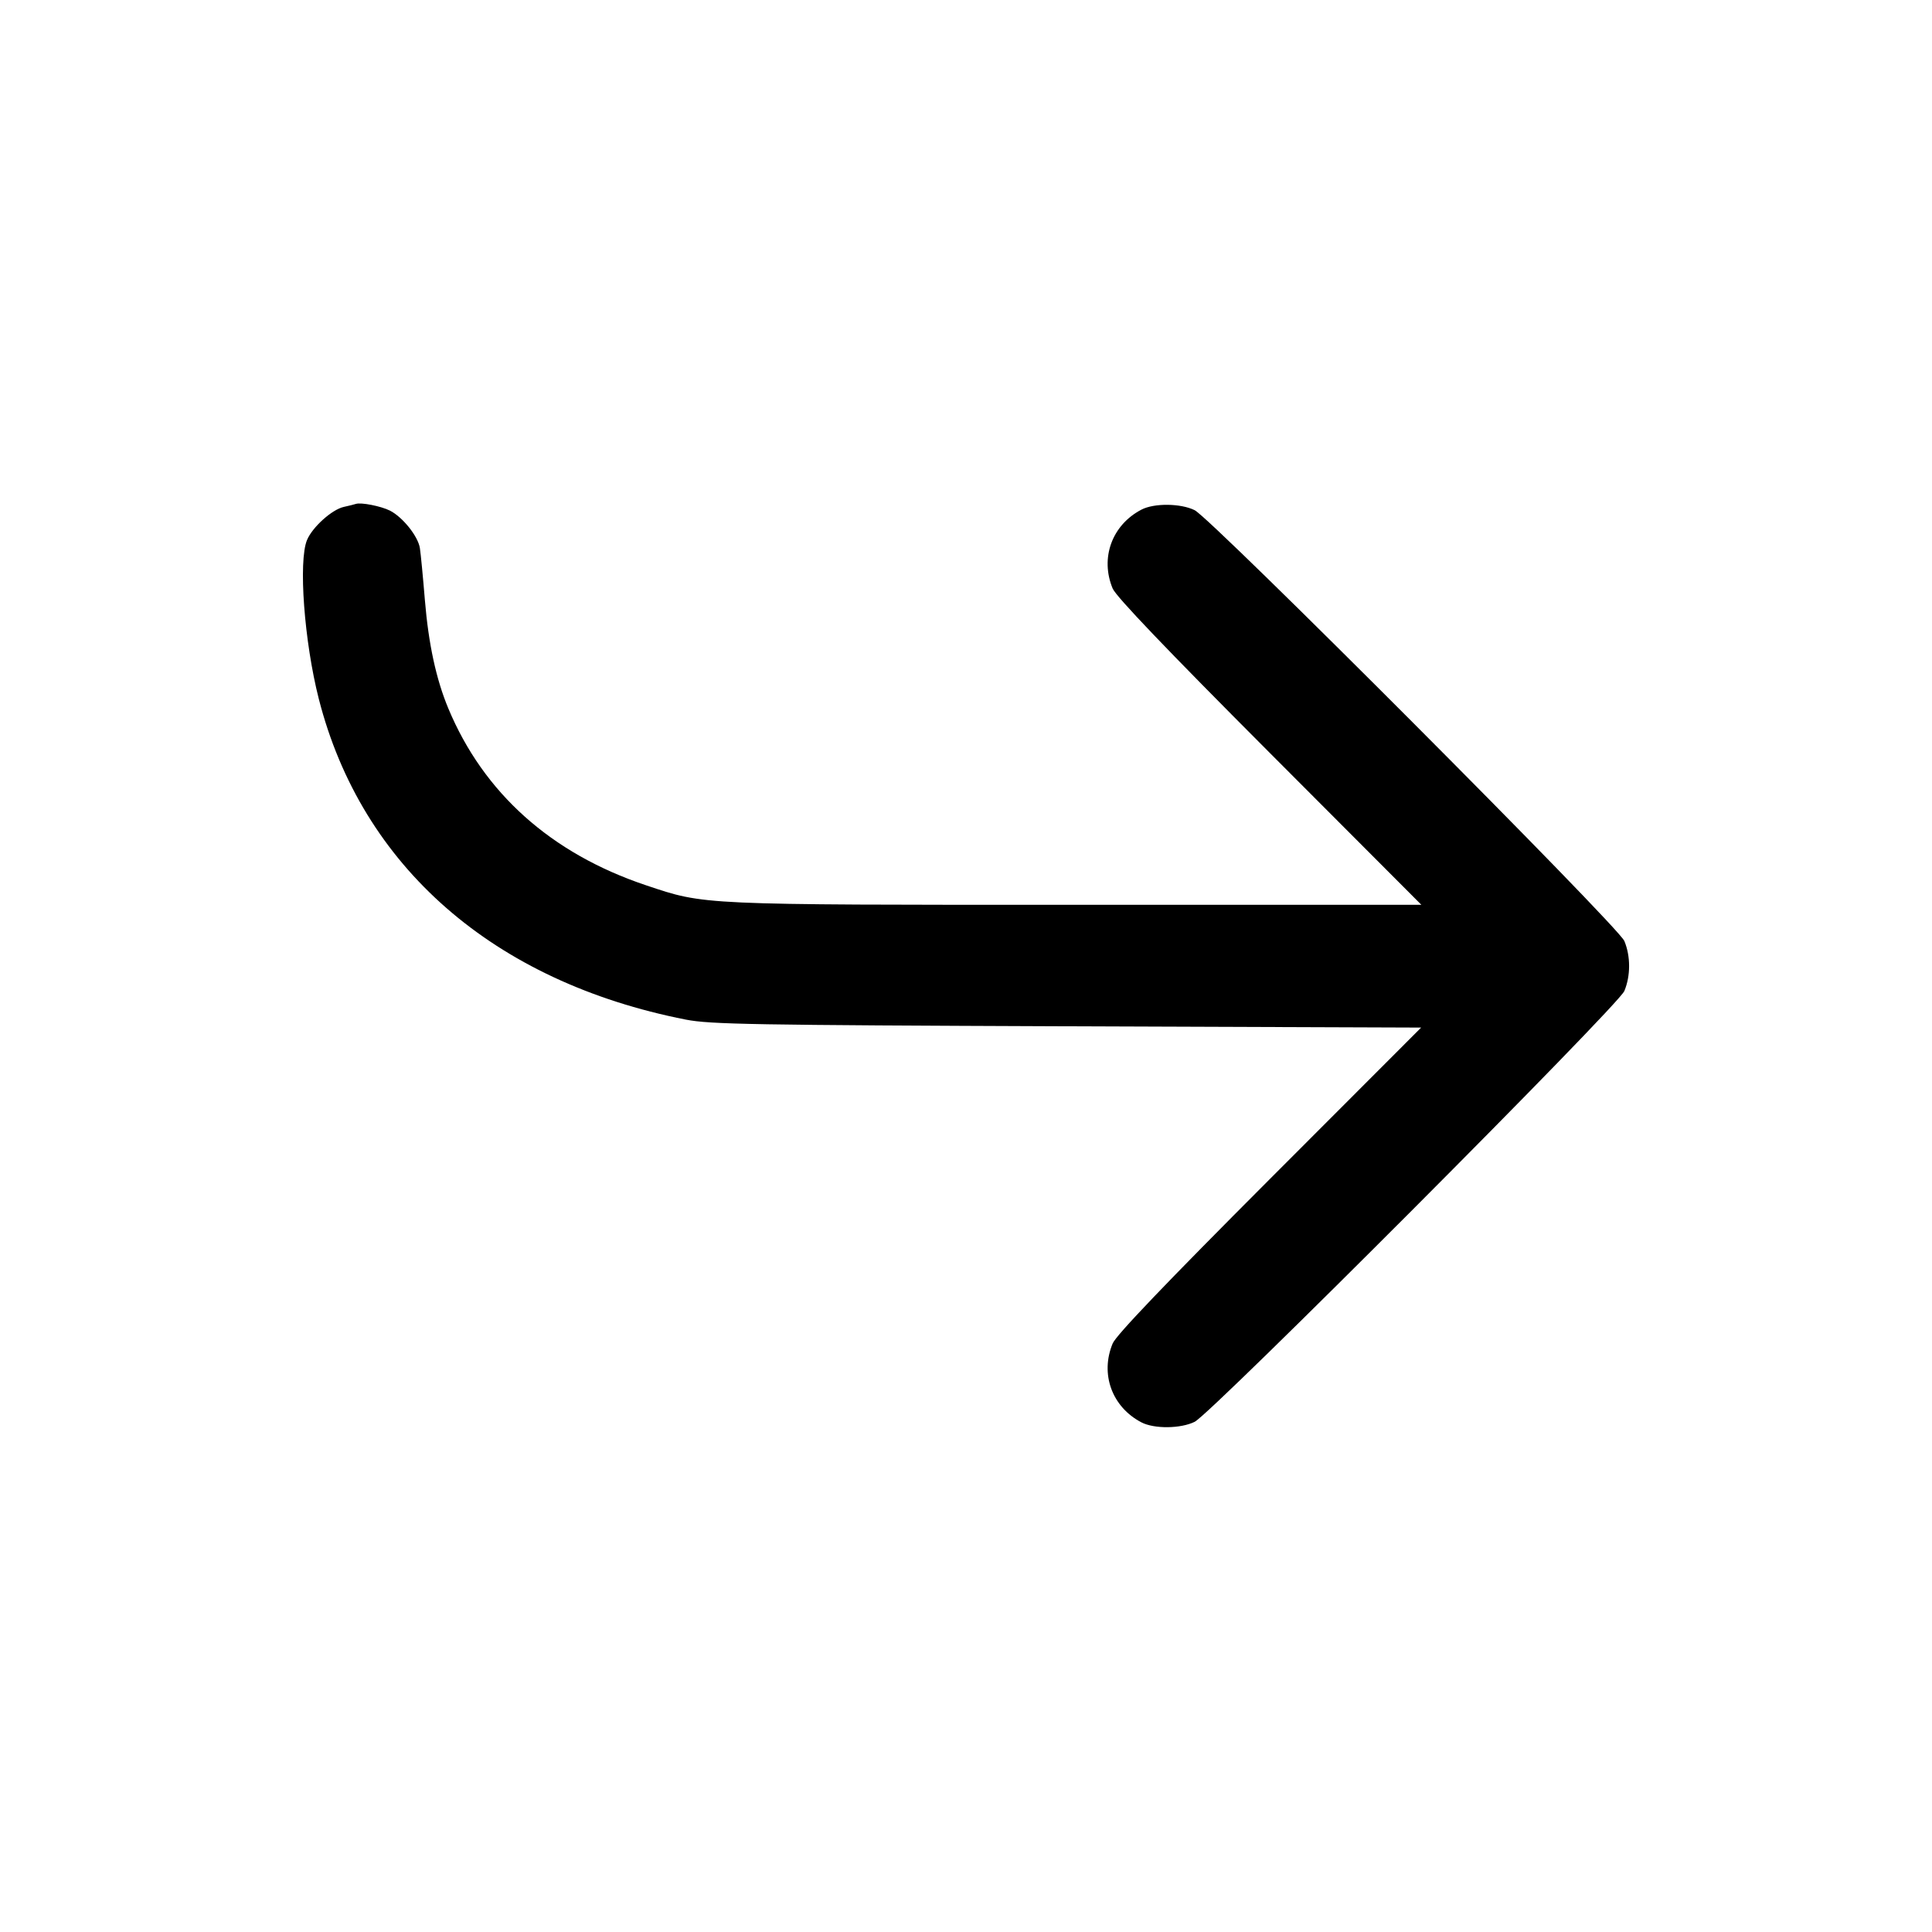 <svg width="24" height="24" viewBox="0 0 24 24" fill="none" xmlns="http://www.w3.org/2000/svg"><path d="M4.420 6.260 C 4.398 6.267,4.331 6.284,4.271 6.297 C 4.124 6.329,3.881 6.548,3.814 6.708 C 3.705 6.970,3.779 7.970,3.960 8.681 C 4.492 10.764,6.131 12.196,8.520 12.666 C 8.822 12.725,9.353 12.734,13.257 12.749 L 17.654 12.765 15.769 14.652 C 14.482 15.941,13.864 16.587,13.822 16.689 C 13.664 17.068,13.813 17.478,14.179 17.669 C 14.338 17.752,14.668 17.748,14.841 17.662 C 15.053 17.555,20.102 12.494,20.178 12.311 C 20.257 12.122,20.257 11.878,20.178 11.689 C 20.102 11.506,15.053 6.445,14.841 6.338 C 14.668 6.252,14.338 6.248,14.179 6.331 C 13.813 6.522,13.664 6.932,13.822 7.311 C 13.864 7.411,14.491 8.067,15.770 9.349 L 17.657 11.240 13.374 11.240 C 8.672 11.240,8.762 11.244,8.024 10.997 C 6.846 10.602,6.007 9.851,5.569 8.800 C 5.418 8.438,5.323 7.999,5.278 7.454 C 5.255 7.172,5.227 6.881,5.216 6.809 C 5.194 6.663,5.003 6.424,4.844 6.343 C 4.732 6.287,4.485 6.238,4.420 6.260 " stroke="none" fill-rule="evenodd" fill="black"></path></svg>